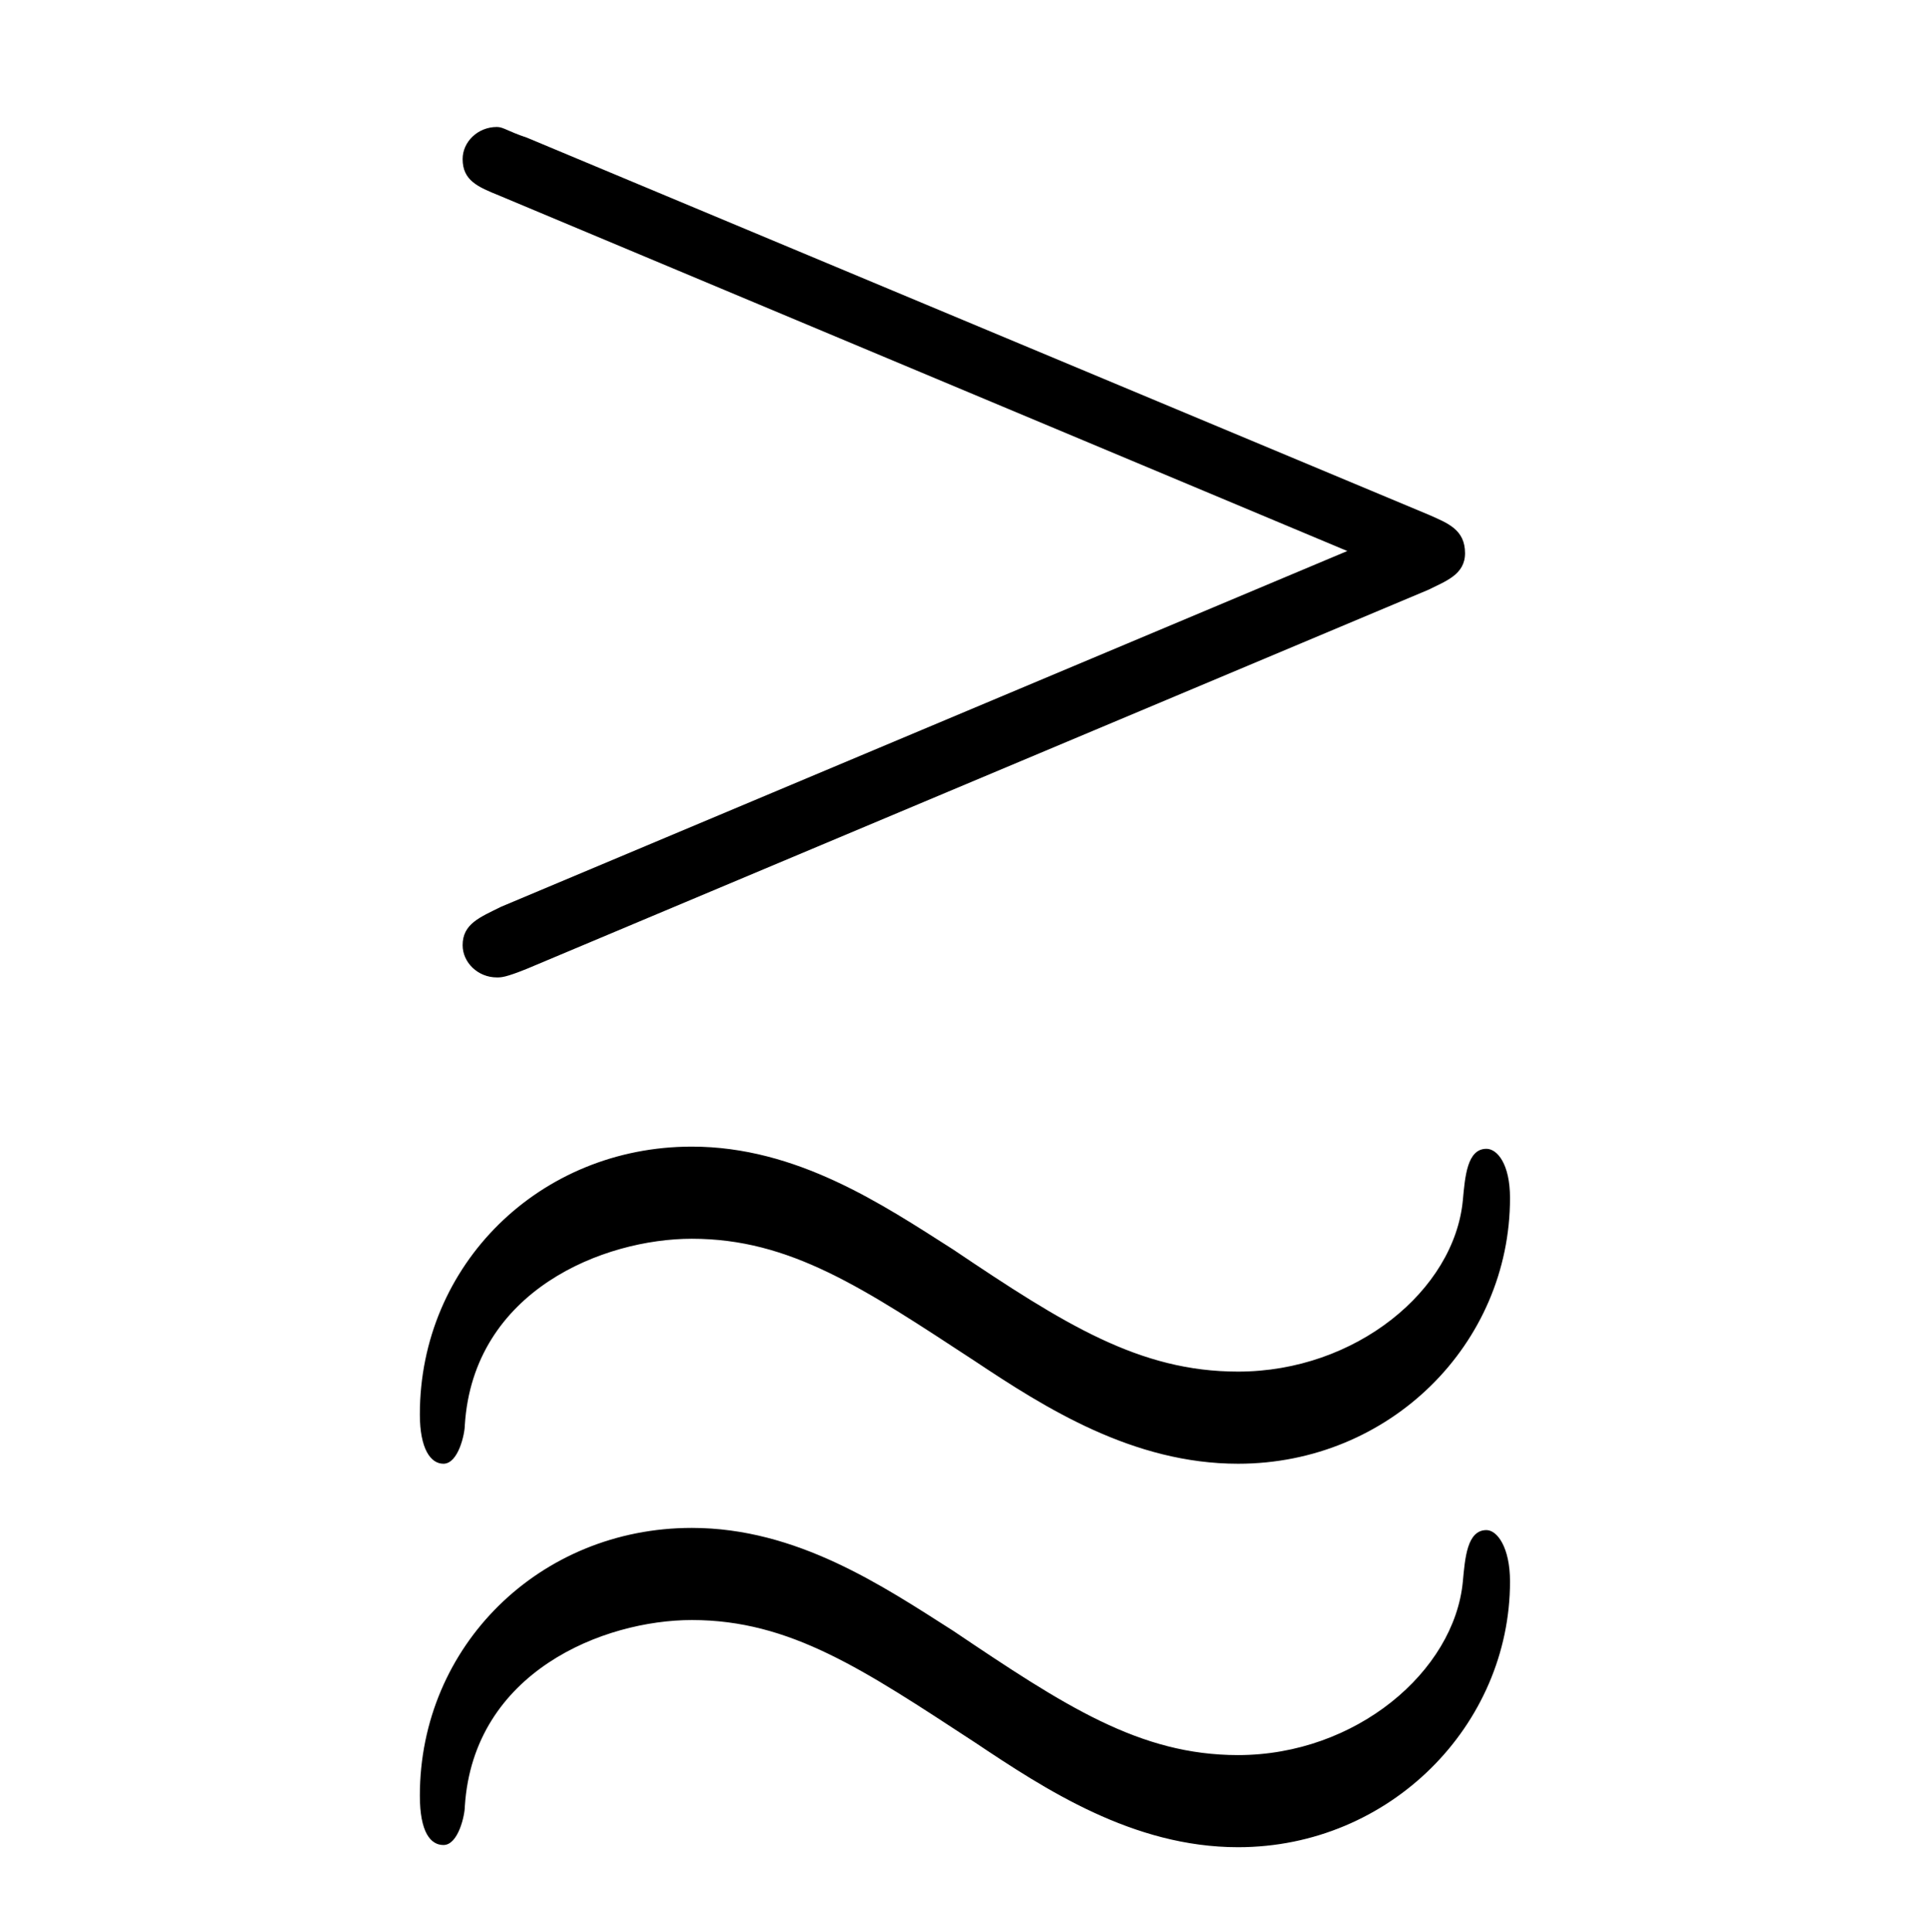 <?xml version="1.0" encoding="UTF-8"?>
<svg xmlns="http://www.w3.org/2000/svg" xmlns:xlink="http://www.w3.org/1999/xlink" width="14.08pt" height="14.09pt" viewBox="0 0 14.08 14.09" version="1.1">
<defs>
<g>
<symbol overflow="visible" id="glyph0-0">
<path style="stroke:none;" d=""/>
</symbol>
<symbol overflow="visible" id="glyph0-1">
<path style="stroke:none;" d="M 8.031 -5.734 C 8.156 -5.797 8.297 -5.844 8.297 -6 C 8.297 -6.172 8.172 -6.219 8.031 -6.281 L 1.453 -9.031 C 1.312 -9.078 1.281 -9.109 1.234 -9.109 C 1.094 -9.109 0.984 -9 0.984 -8.875 C 0.984 -8.719 1.094 -8.672 1.25 -8.609 L 7.438 -6.016 L 1.266 -3.422 C 1.109 -3.344 0.984 -3.297 0.984 -3.141 C 0.984 -3.016 1.094 -2.906 1.234 -2.906 C 1.266 -2.906 1.297 -2.906 1.453 -2.969 Z M 8.625 1.5 C 8.625 1.25 8.531 1.125 8.453 1.125 C 8.312 1.125 8.297 1.328 8.281 1.5 C 8.219 2.156 7.5 2.766 6.641 2.766 C 5.922 2.766 5.375 2.406 4.562 1.859 C 4.047 1.531 3.422 1.109 2.656 1.109 C 1.547 1.109 0.672 1.969 0.672 3.062 C 0.672 3.328 0.75 3.422 0.844 3.422 C 0.953 3.422 1 3.203 1 3.141 C 1.062 2.156 2.016 1.781 2.656 1.781 C 3.375 1.781 3.906 2.141 4.719 2.672 C 5.234 3.016 5.875 3.438 6.641 3.438 C 7.75 3.438 8.625 2.547 8.625 1.5 Z M 8.625 -1.297 C 8.625 -1.547 8.531 -1.656 8.453 -1.656 C 8.312 -1.656 8.297 -1.453 8.281 -1.281 C 8.219 -0.625 7.5 -0.031 6.641 -0.031 C 5.922 -0.031 5.375 -0.375 4.562 -0.922 C 4.047 -1.25 3.422 -1.672 2.656 -1.672 C 1.547 -1.672 0.672 -0.812 0.672 0.281 C 0.672 0.531 0.75 0.641 0.844 0.641 C 0.953 0.641 1 0.422 1 0.359 C 1.062 -0.625 2.016 -1 2.656 -1 C 3.375 -1 3.906 -0.641 4.719 -0.109 C 5.234 0.234 5.875 0.641 6.641 0.641 C 7.75 0.641 8.625 -0.234 8.625 -1.297 Z M 8.625 -1.297 "/>
</symbol>
</g>
</defs>
<g id="surface1">
<g style="fill:rgb(0%,0%,0%);fill-opacity:1;">
  <use xlink:href="#glyph0-1" x="2.391" y="10.035"/>
</g>
</g>
</svg>
